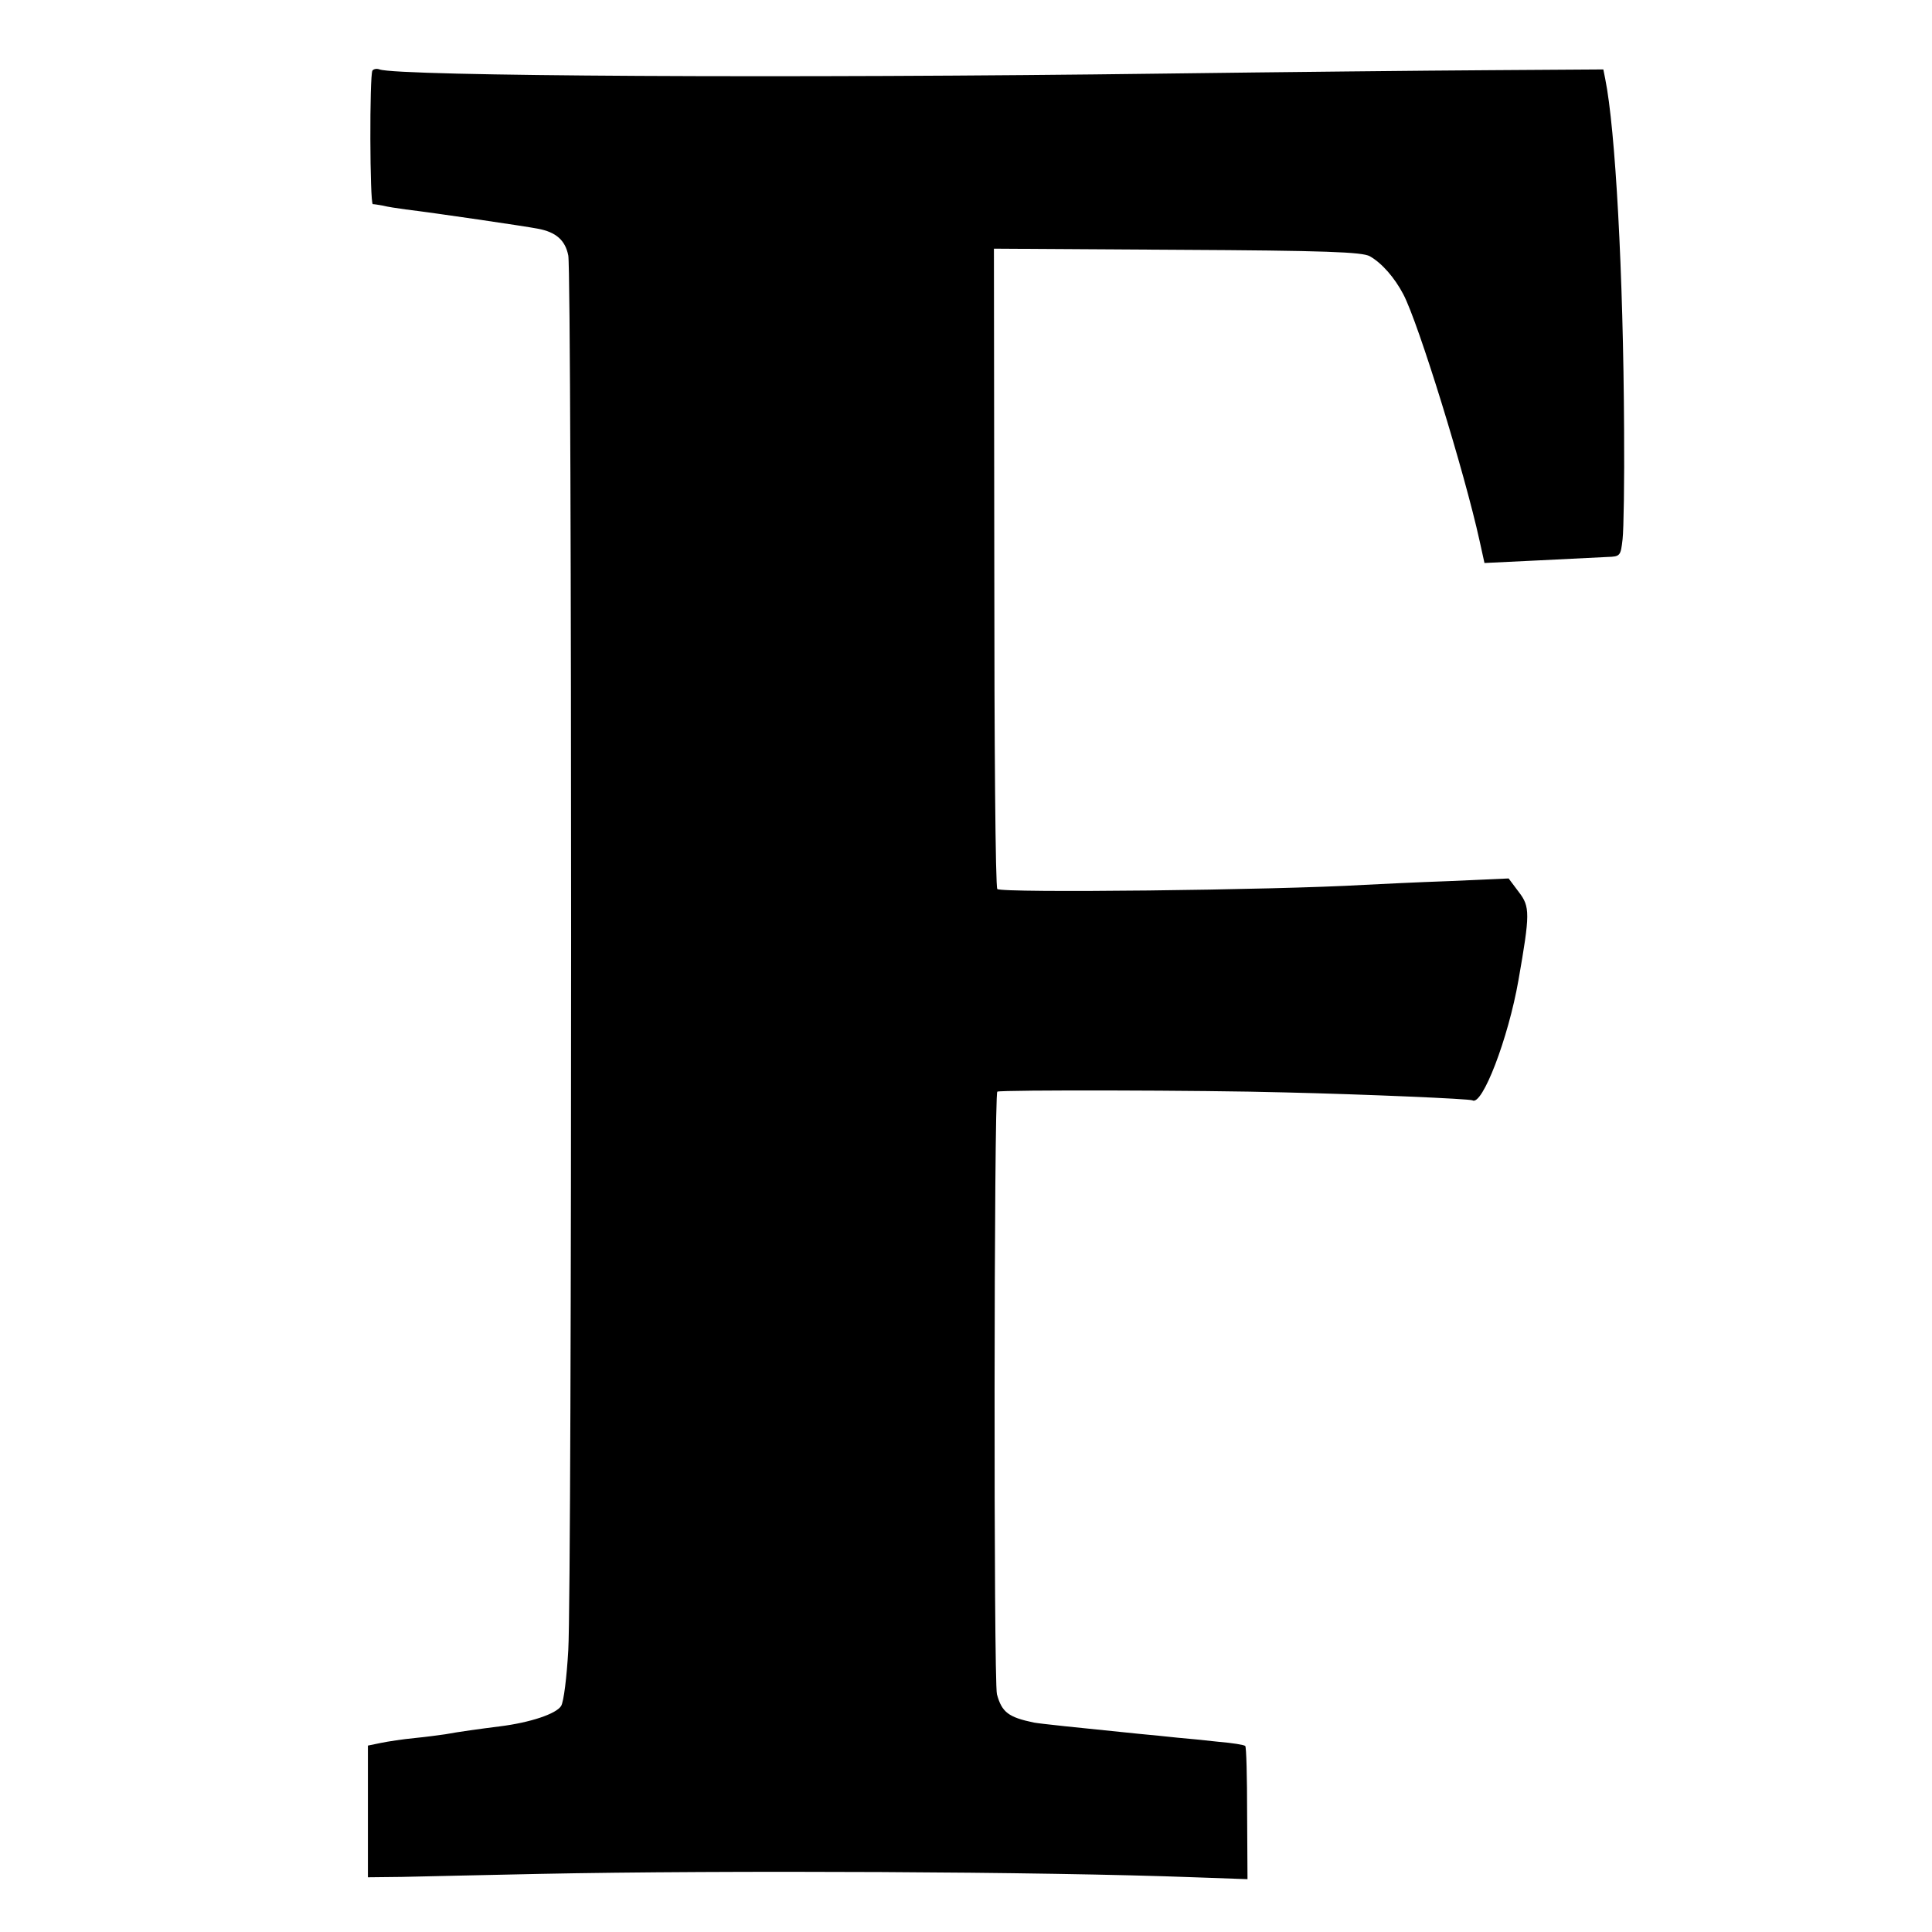 <?xml version="1.0" standalone="no"?>
<!DOCTYPE svg PUBLIC "-//W3C//DTD SVG 20010904//EN"
 "http://www.w3.org/TR/2001/REC-SVG-20010904/DTD/svg10.dtd">
<svg version="1.0" xmlns="http://www.w3.org/2000/svg"
 width="512pt" height="512pt" viewBox="0 0 512 512"
 preserveAspectRatio="xMidYMid meet">
<g transform="translate(0,512) scale(0.1,-0.1)"
fill="#000000" stroke="none">
<path d="M987 4933 c-8 -13 -7 -353 1 -354 4 0 16 -2 27 -4 11 -3 38 -7 60
-10 75 -9 320 -45 350 -51 49 -9 73 -31 81 -71 10 -49 10 -3528 0 -3696 -4
-71 -12 -137 -19 -148 -13 -21 -82 -44 -162 -54 -55 -7 -107 -14 -145 -21 -14
-2 -50 -7 -81 -10 -31 -3 -71 -9 -90 -13 l-34 -7 0 -174 0 -175 90 1 c50 1
214 5 365 8 494 10 1338 6 1735 -9 l141 -5 -1 174 c0 96 -2 177 -5 179 -3 3
-34 8 -70 11 -36 4 -85 9 -110 11 -25 3 -70 7 -100 10 -169 17 -264 27 -280
30 -67 14 -85 27 -98 75 -9 33 -8 1591 1 1597 8 5 549 4 762 -2 213 -5 491
-17 497 -21 26 -16 95 164 122 318 31 177 31 195 1 234 l-27 36 -157 -7 c-86
-3 -187 -8 -226 -10 -238 -14 -962 -22 -972 -11 -5 4 -8 388 -8 852 l-1 845
486 -3 c394 -2 490 -6 510 -17 32 -18 66 -57 89 -101 40 -76 162 -471 202
-653 l13 -59 145 7 c80 4 162 8 181 9 34 1 35 3 40 47 3 25 5 155 4 290 -2
416 -23 797 -50 930 l-5 25 -302 -2 c-166 -1 -554 -5 -862 -9 -990 -13 -2031
-7 -2079 11 -8 3 -16 1 -19 -3z"/>
</g>
</svg>
